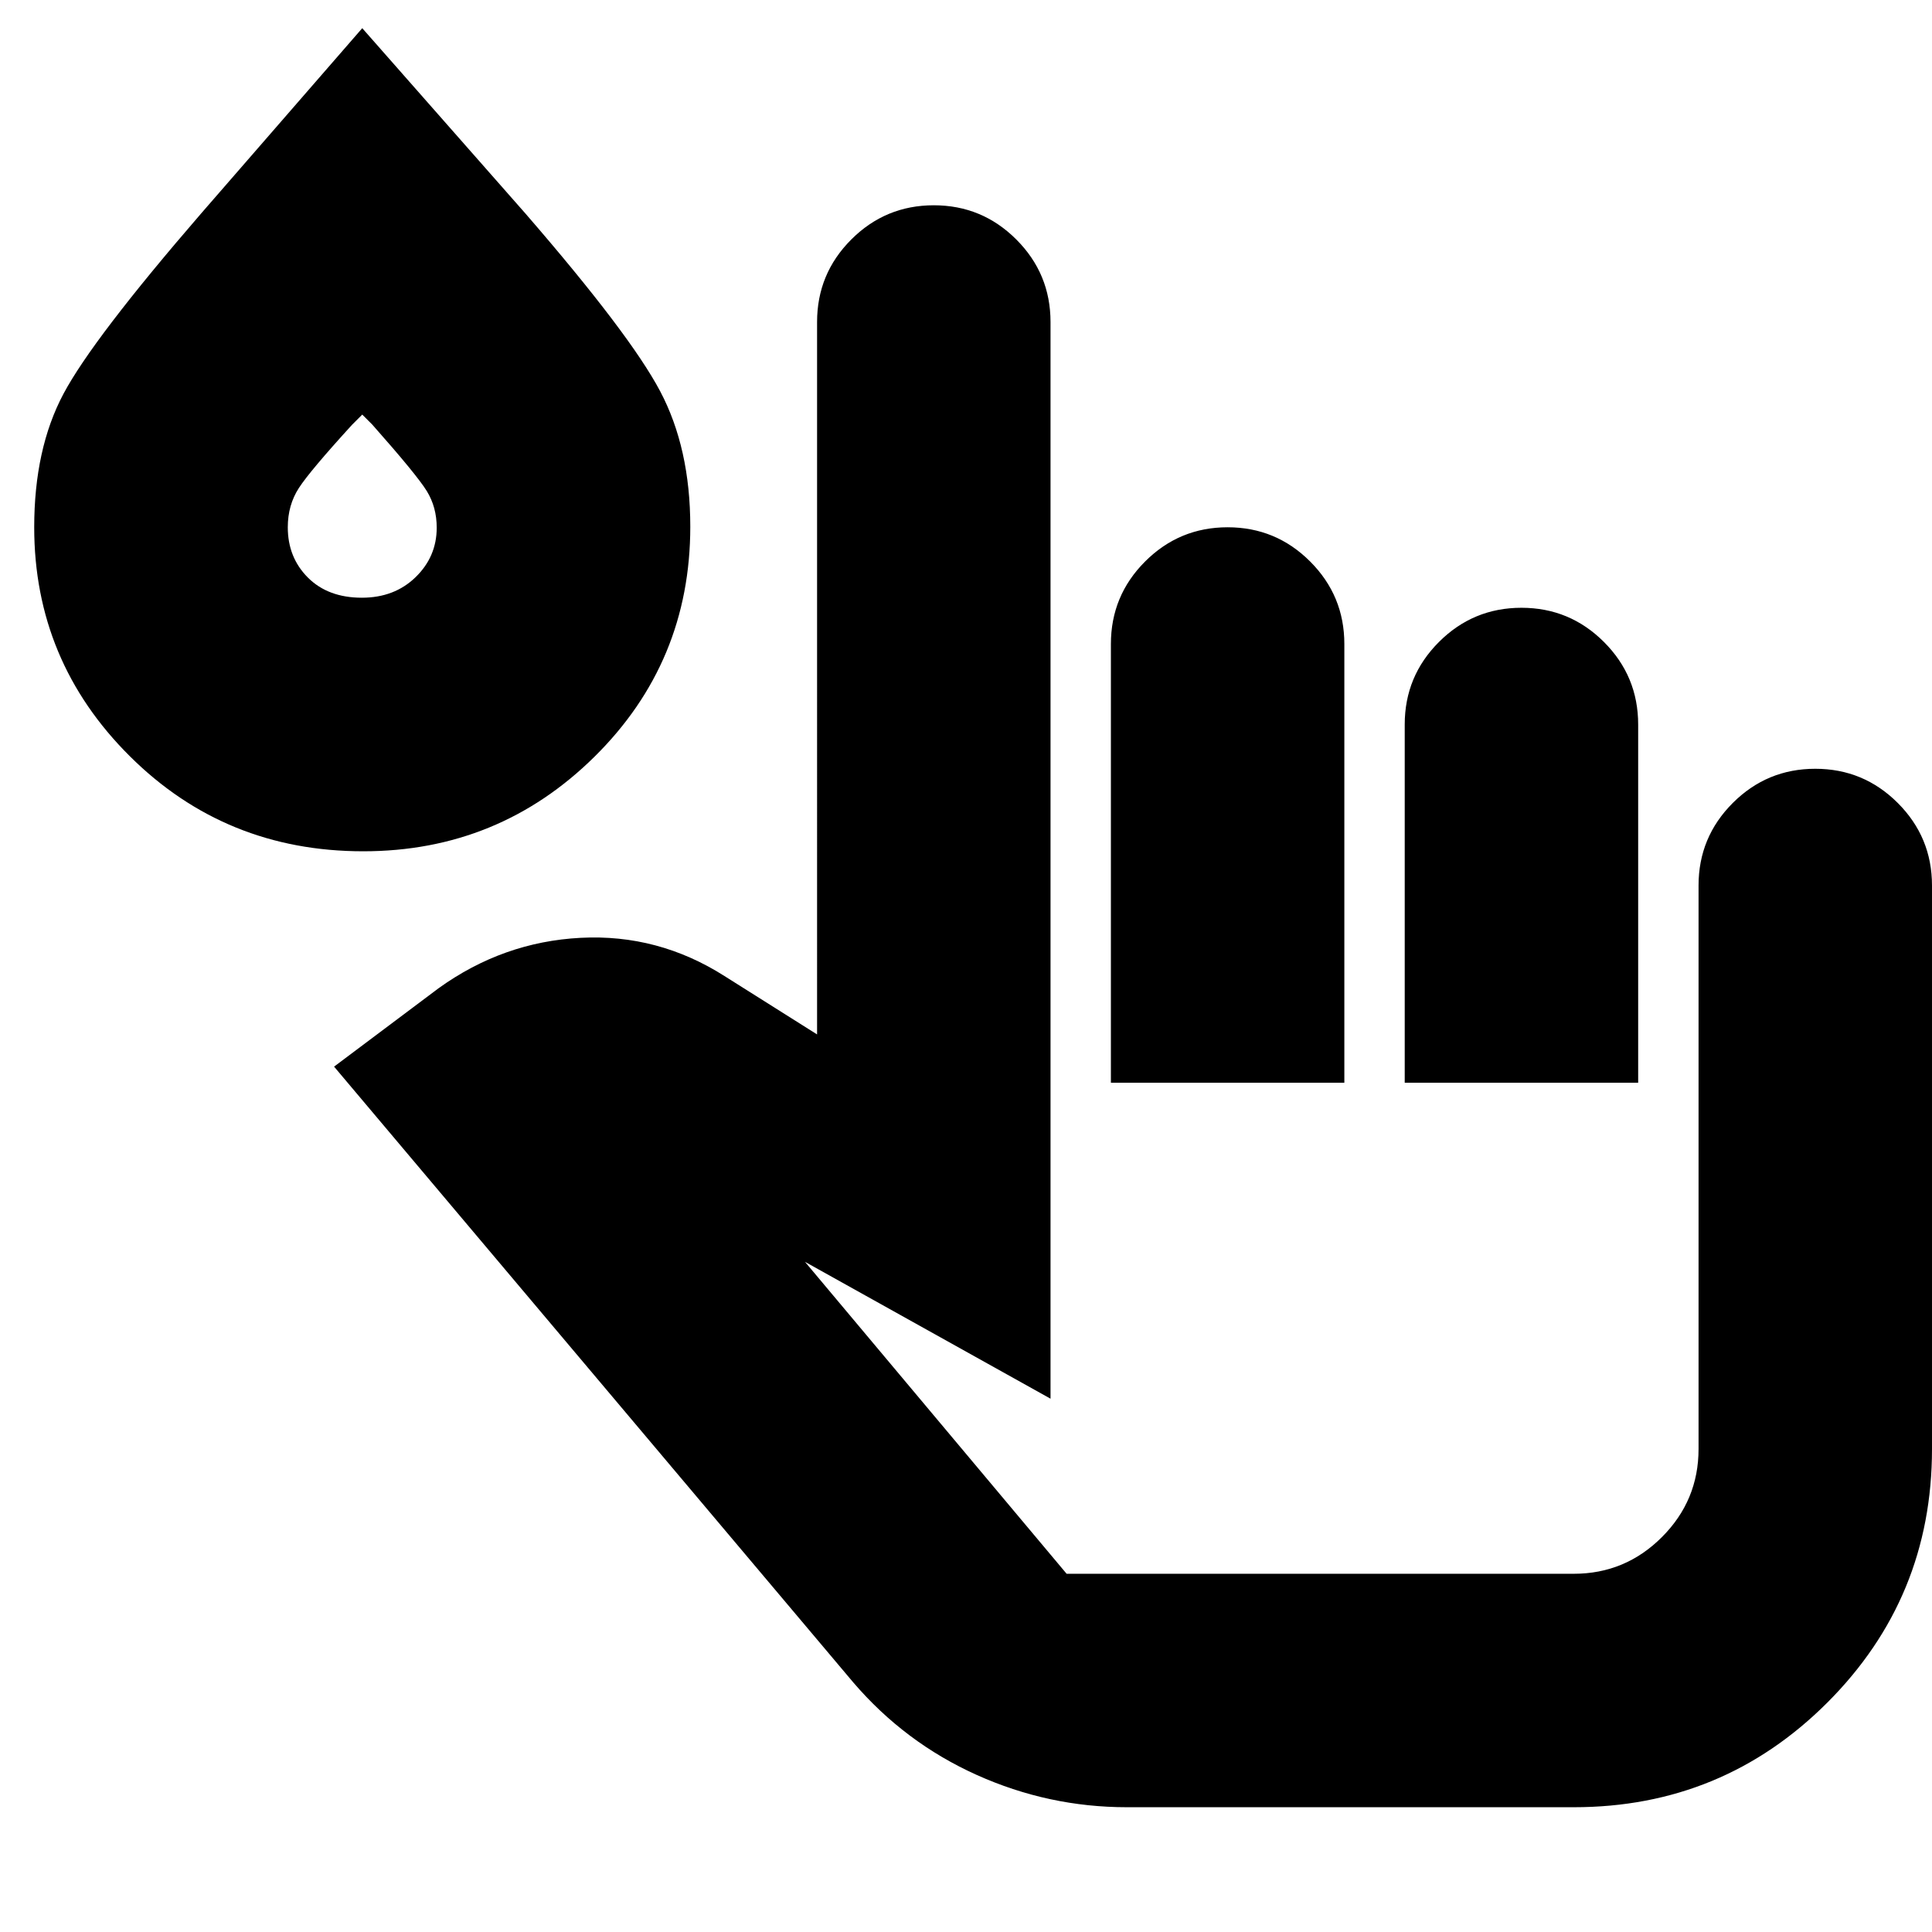 <svg xmlns="http://www.w3.org/2000/svg" height="24" viewBox="0 96 960 960" width="24"><path d="M560 994q-39.016 0-74.689-16.054Q449.639 961.893 424 932L166 626l52-39q32-23 70.5-25t71.5 19l46 29V256q0-24 17-41t41-17q24 0 41 17t17 41v535l-122-68 130 155h252q25.575 0 43.787-18.213Q844 841.575 844 816V536q0-24 17-41t41-17q24 0 41 17t17 41v280q0 74-52 126t-126 52H560Zm-8-360V416q0-24 17-41t41-17q24 0 41 17t17 41v218H552Zm146 0V456q0-24 17-41t41-17q24 0 41 17t17 41v178H698ZM180.487 519Q112 519 64.5 471.75T17 358q0-39 14.552-66.336Q46.104 264.327 100 202l80-92 81 92q52 60 67 88.348t15 67.326Q343 425 295.407 472t-114.92 47Zm-.663-126Q196 393 206.5 382.8t10.5-24.6q0-10.2-4.945-18.222Q207.109 331.957 185 307l-5-5-5 5q-21 23-26.5 31.5T143 358q0 15 10 25t26.824 10ZM844 878H530h314ZM180 358Z"/></svg>